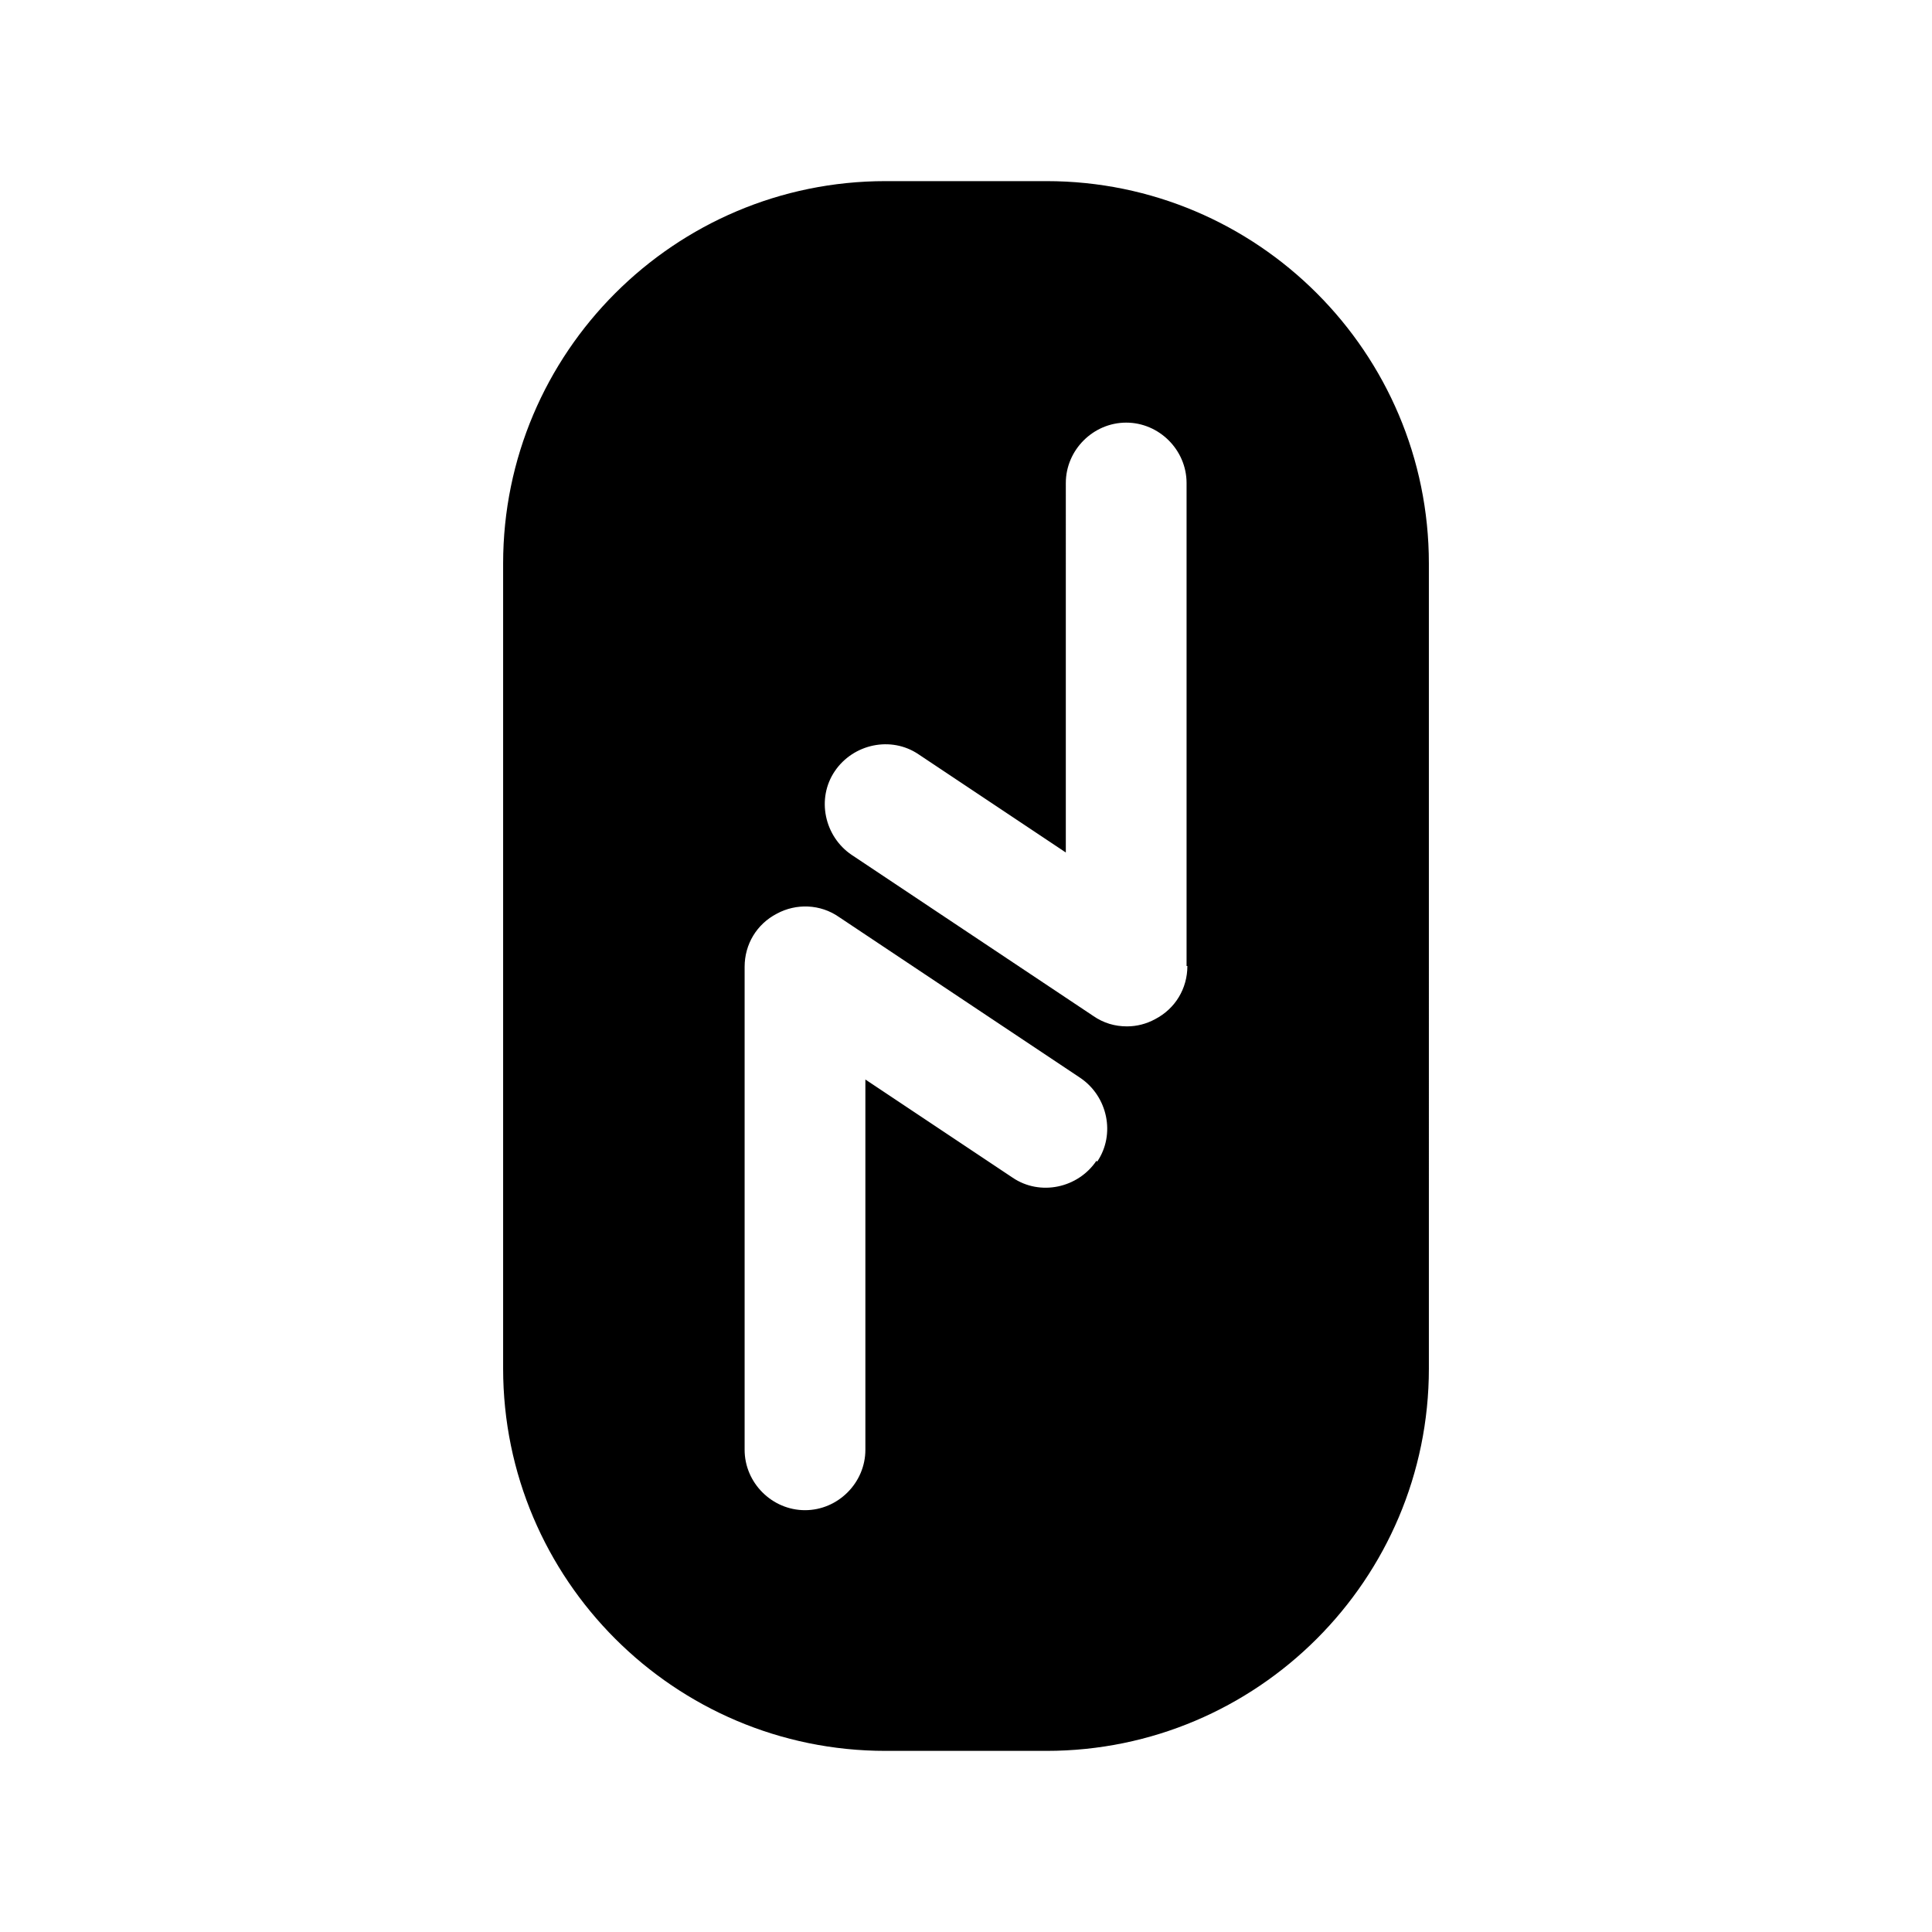 <?xml version="1.0" encoding="UTF-8"?><svg xmlns="http://www.w3.org/2000/svg" viewBox="0 0 24 24"><g id="a"/><g id="b"><path d="M13,2.25h-2c-2.62,0-4.75,2.13-4.75,4.75v10c0,2.62,2.13,4.75,4.75,4.75h2c2.62,0,4.75-2.13,4.75-4.75V7c0-2.62-2.13-4.75-4.75-4.75Zm.62,12.17c-.23,.34-.7,.44-1.04,.21l-1.83-1.22v4.6c0,.41-.34,.75-.75,.75s-.75-.34-.75-.75v-6c0-.28,.15-.53,.4-.66,.24-.13,.54-.12,.77,.04l3,2c.34,.23,.44,.7,.21,1.04Zm1.13-2.42c0,.28-.15,.53-.4,.66-.11,.06-.23,.09-.35,.09-.15,0-.29-.04-.42-.13l-3-2c-.34-.23-.44-.7-.21-1.04,.23-.34,.7-.44,1.04-.21l1.83,1.22V6c0-.41,.34-.75,.75-.75s.75,.34,.75,.75v6Z"/></g><g id="c"/><g id="d"/><g id="e"/><g id="f"/><g id="g"/><g id="h"/><g id="i"/><g id="j"/><g id="k"/><g id="l"/><g id="m"/><g id="n"/><g id="o"/><g id="p"/><g id="q"/><g id="r"/><g id="s"/><g id="t"/><g id="u"/></svg>